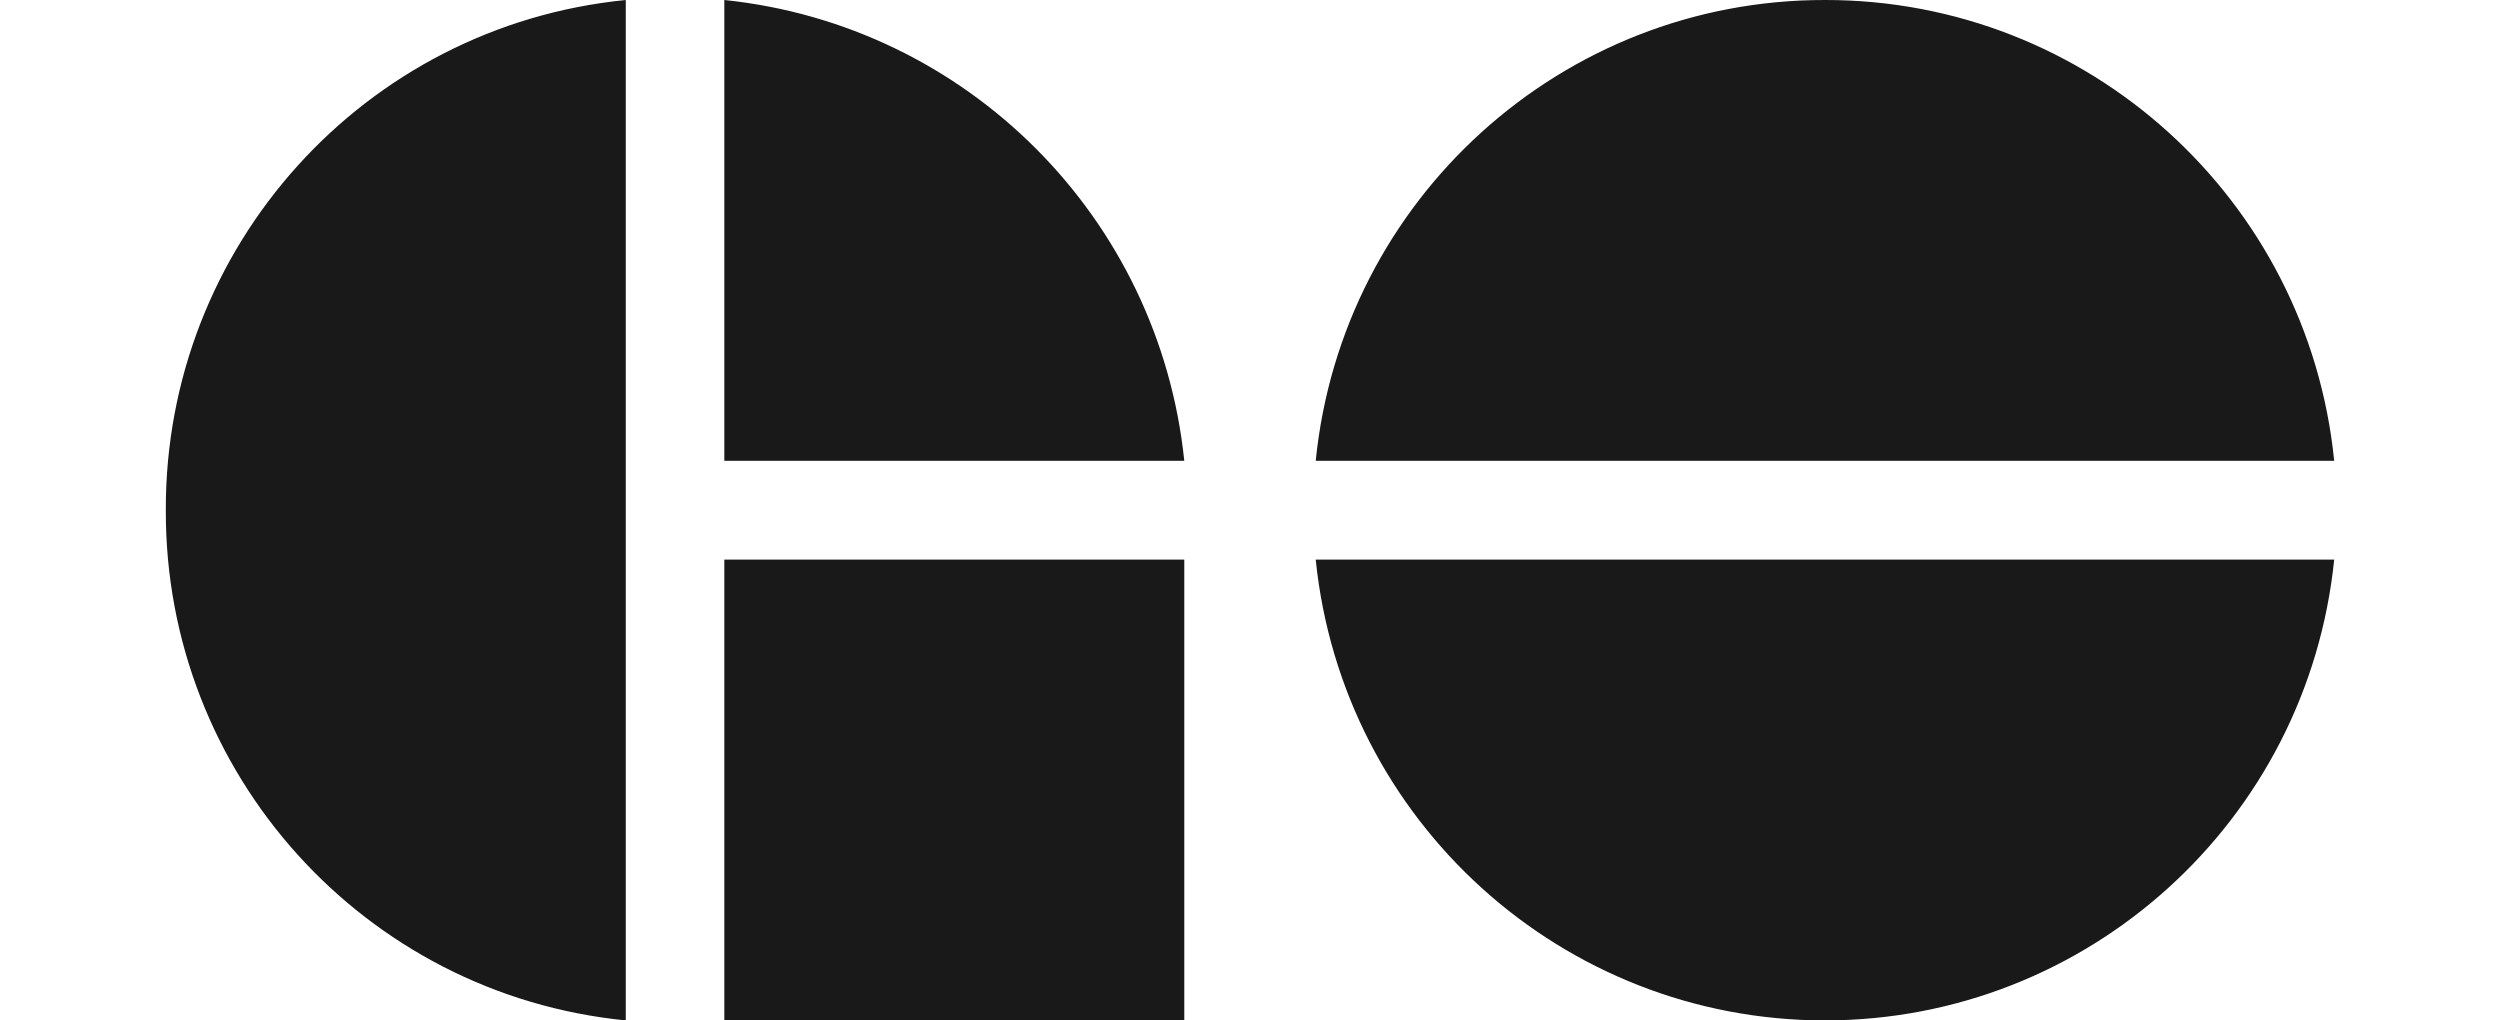 <svg width="196" height="80" viewBox="0 0 196 80" fill="none" xmlns="http://www.w3.org/2000/svg">
<path fill-rule="evenodd" clip-rule="evenodd" d="M56.787 36.129V0C75.827 1.975 90.877 17.053 92.848 36.129H56.787ZM143.076 2.85413e-05C122.479 -0.024 105.217 15.597 103.152 36.129H183.001C180.936 15.597 163.673 -0.024 143.076 2.85413e-05ZM13 40C12.935 60.652 28.548 77.97 49.061 80V2.85413e-05C28.548 2.03 12.935 19.348 13 40ZM143.076 80C163.663 79.997 180.909 64.39 183.001 43.871H103.152C105.244 64.39 122.49 79.997 143.076 80ZM92.848 80H56.787V43.871H92.848V80Z" fill="#191919"/>
</svg>
